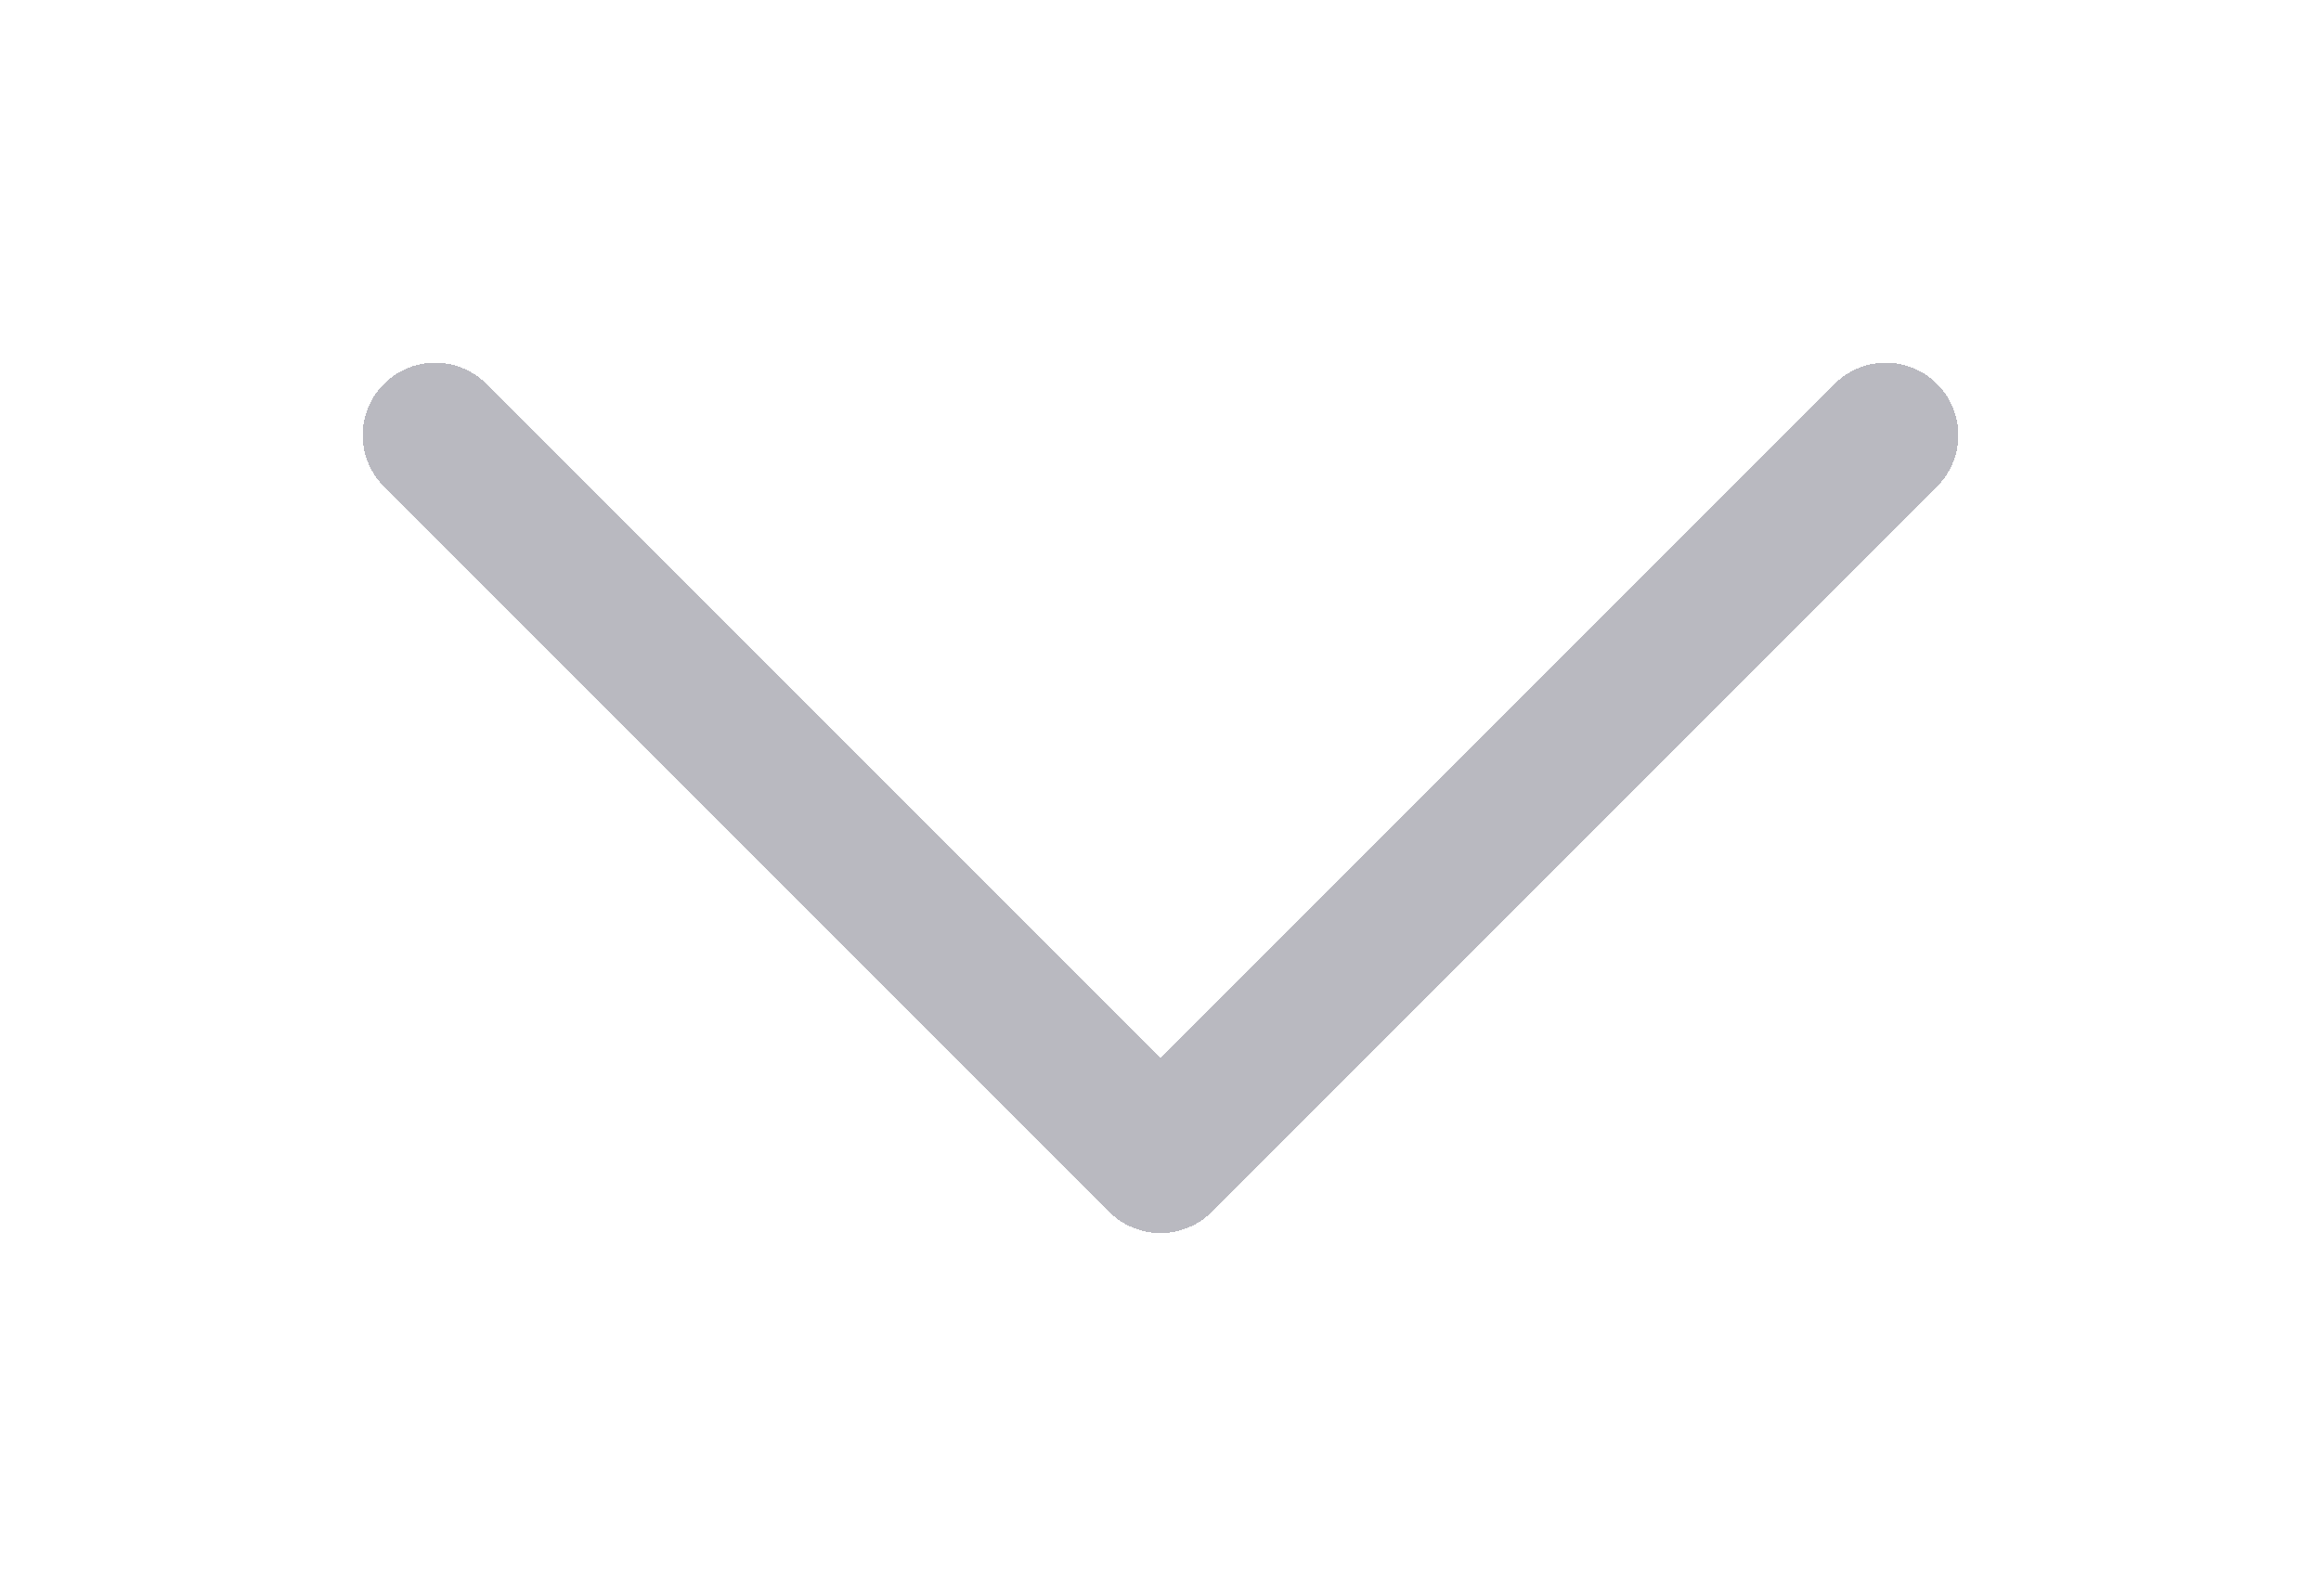 <svg width="32" height="22" viewBox="0 0 32 22" fill="none" xmlns="http://www.w3.org/2000/svg">
<g filter="url(#filter0_di_1_1353)">
<path d="M6 6L16 16L26 6" stroke="#B9B9C0" stroke-width="2" stroke-linecap="round" stroke-linejoin="round" shape-rendering="crispEdges"/>
</g>
<defs>
<filter id="filter0_di_1_1353" x="0" y="0" width="32" height="22" filterUnits="userSpaceOnUse" color-interpolation-filters="sRGB">
<feFlood flood-opacity="0" result="BackgroundImageFix"/>
<feColorMatrix in="SourceAlpha" type="matrix" values="0 0 0 0 0 0 0 0 0 0 0 0 0 0 0 0 0 0 127 0" result="hardAlpha"/>
<feOffset/>
<feGaussianBlur stdDeviation="2.5"/>
<feComposite in2="hardAlpha" operator="out"/>
<feColorMatrix type="matrix" values="0 0 0 0 0.459 0 0 0 0 0.875 0 0 0 0 0.722 0 0 0 0.6 0"/>
<feBlend mode="normal" in2="BackgroundImageFix" result="effect1_dropShadow_1_1353"/>
<feBlend mode="normal" in="SourceGraphic" in2="effect1_dropShadow_1_1353" result="shape"/>
<feColorMatrix in="SourceAlpha" type="matrix" values="0 0 0 0 0 0 0 0 0 0 0 0 0 0 0 0 0 0 127 0" result="hardAlpha"/>
<feOffset/>
<feGaussianBlur stdDeviation="10"/>
<feComposite in2="hardAlpha" operator="arithmetic" k2="-1" k3="1"/>
<feColorMatrix type="matrix" values="0 0 0 0 0.459 0 0 0 0 0.875 0 0 0 0 0.722 0 0 0 0.2 0"/>
<feBlend mode="normal" in2="shape" result="effect2_innerShadow_1_1353"/>
</filter>
</defs>
</svg>
